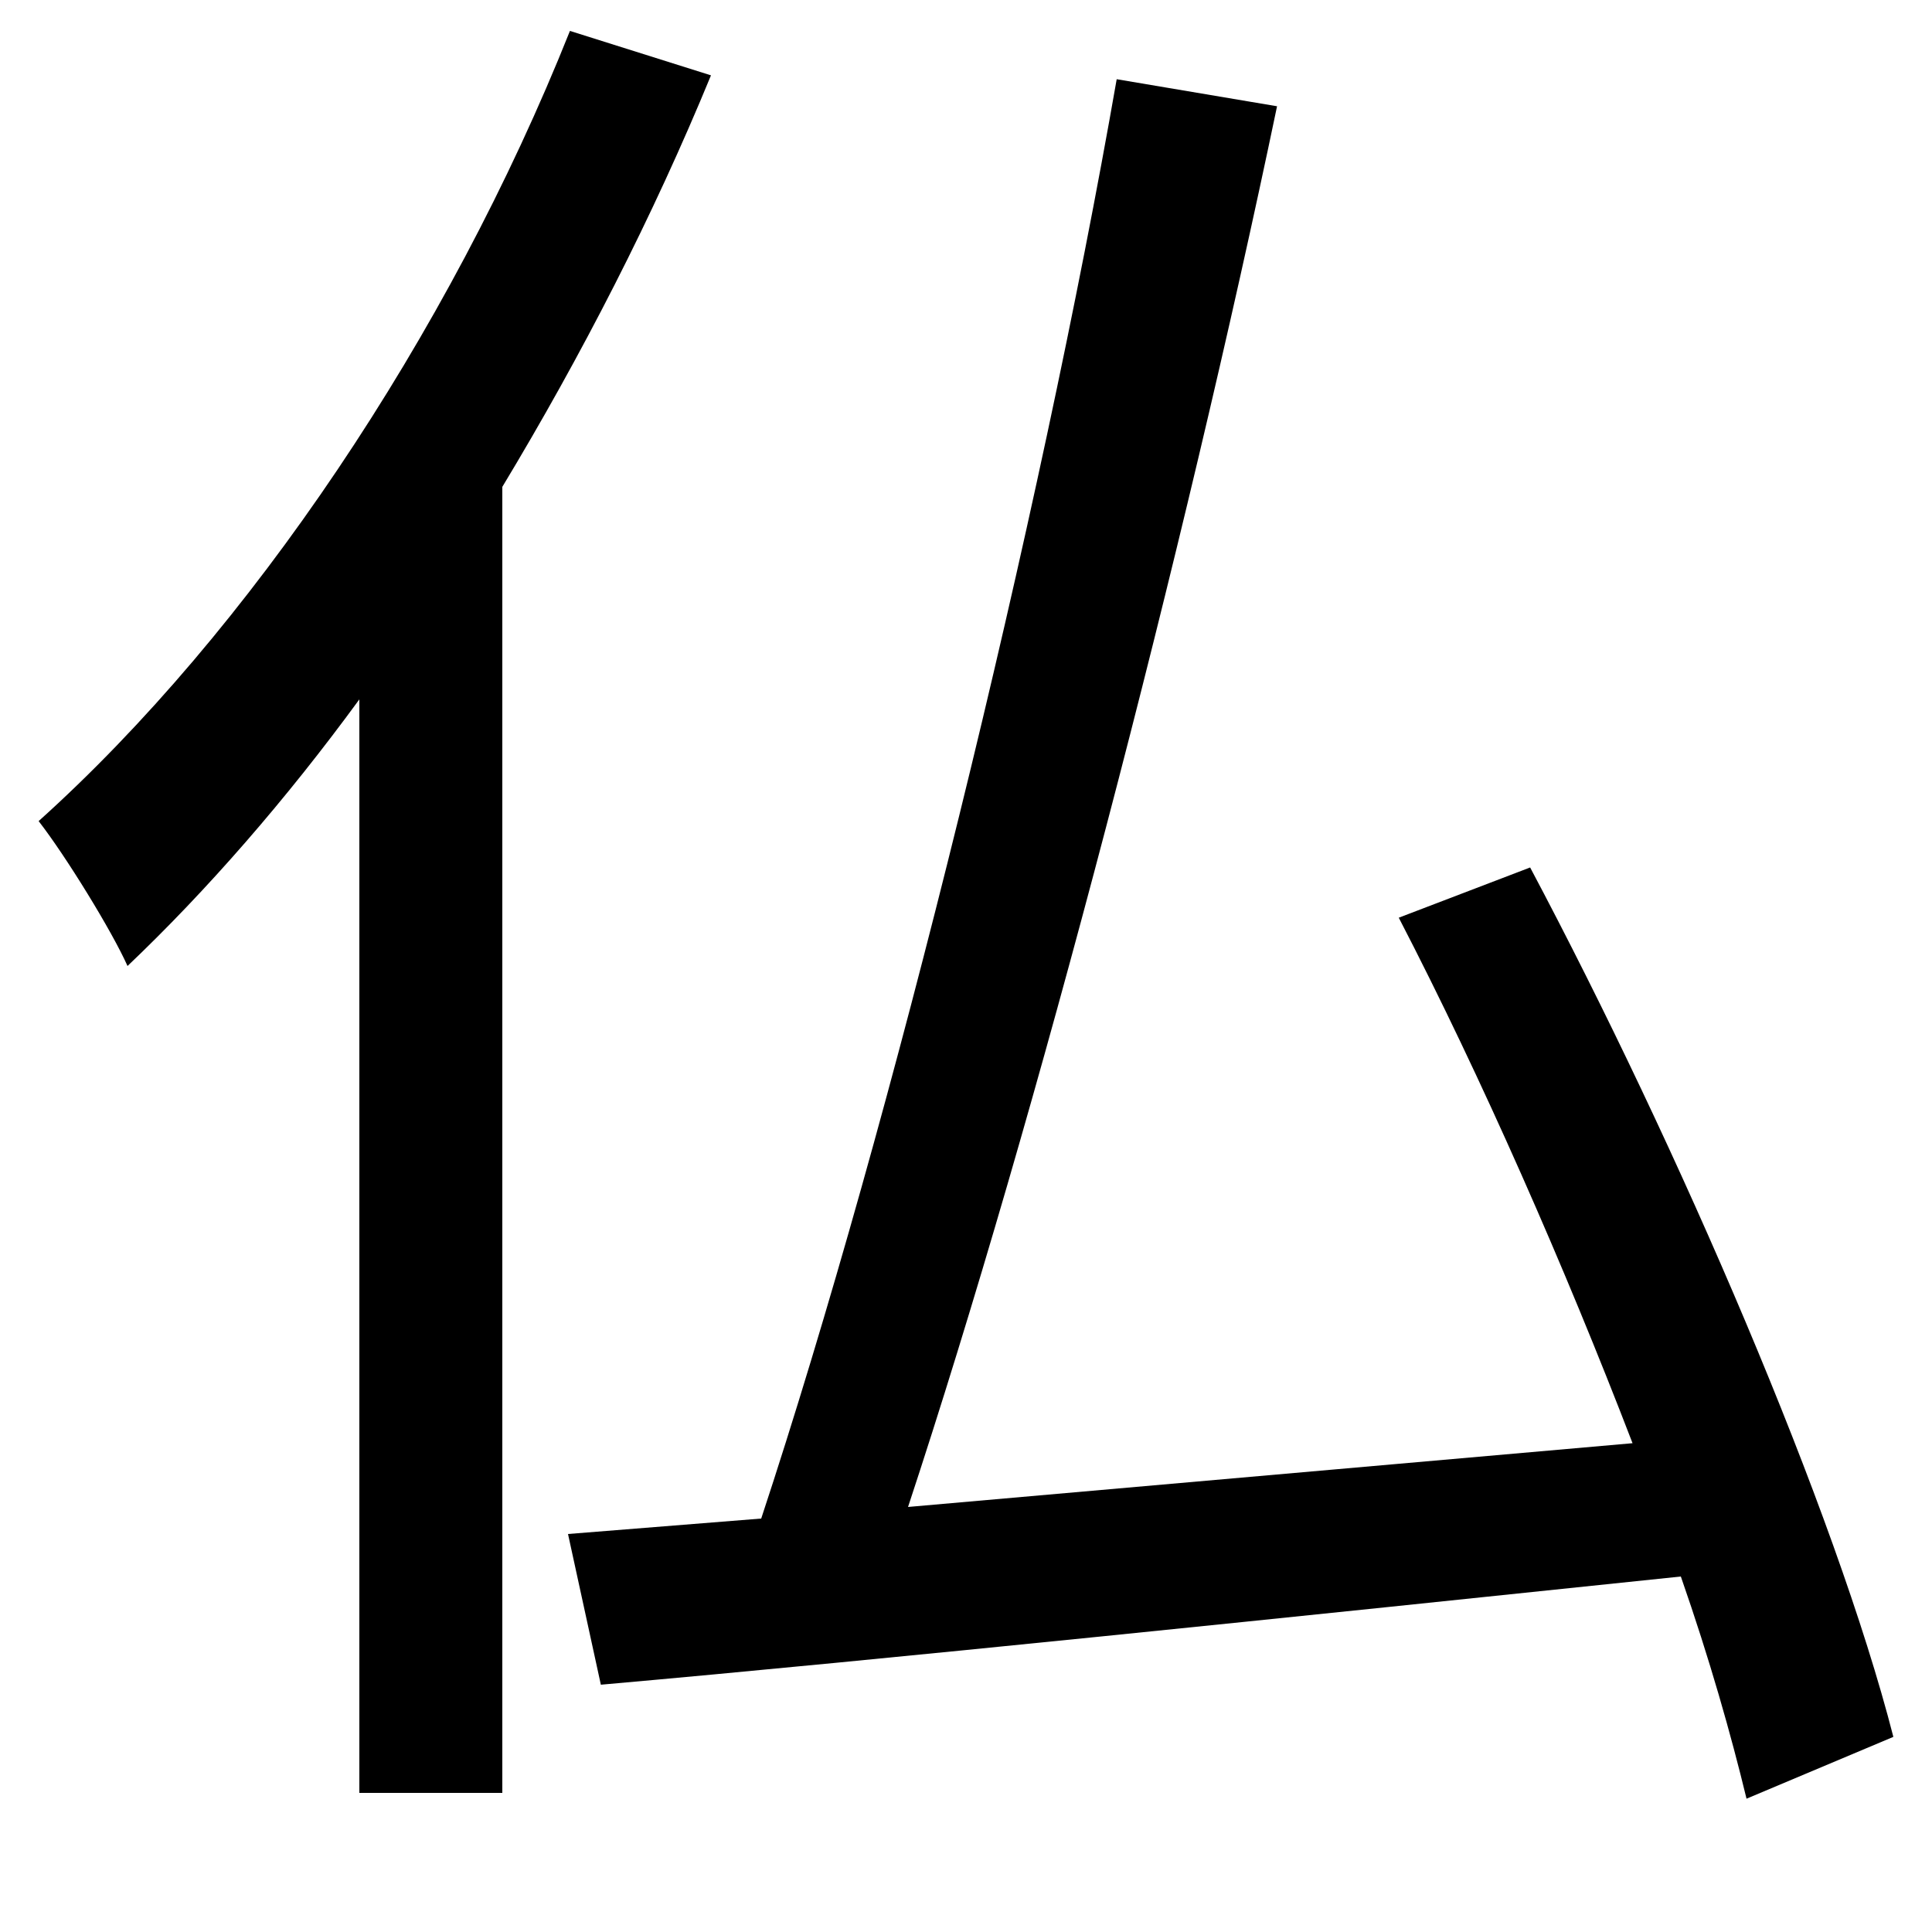 <svg xmlns="http://www.w3.org/2000/svg"
    viewBox="0 0 1000 1000">
  <!--
© 2014-2021 Adobe (http://www.adobe.com/).
Noto is a trademark of Google Inc.
This Font Software is licensed under the SIL Open Font License, Version 1.1. This Font Software is distributed on an "AS IS" BASIS, WITHOUT WARRANTIES OR CONDITIONS OF ANY KIND, either express or implied. See the SIL Open Font License for the specific language, permissions and limitations governing your use of this Font Software.
http://scripts.sil.org/OFL
  -->
<path d="M578 41C538 270 462 580 394 786L294 794 311 872C458 859 669 837 870 816 885 859 896 898 904 931L980 899C950 782 869 594 792 449L724 475C767 558 810 656 845 747L470 780C537 577 613 285 661 55ZM295 16C232 174 129 327 20 425 34 443 58 482 66 500 107 461 148 414 186 362L186 928 260 928 260 252C301 184 338 112 368 39Z"/>
</svg>